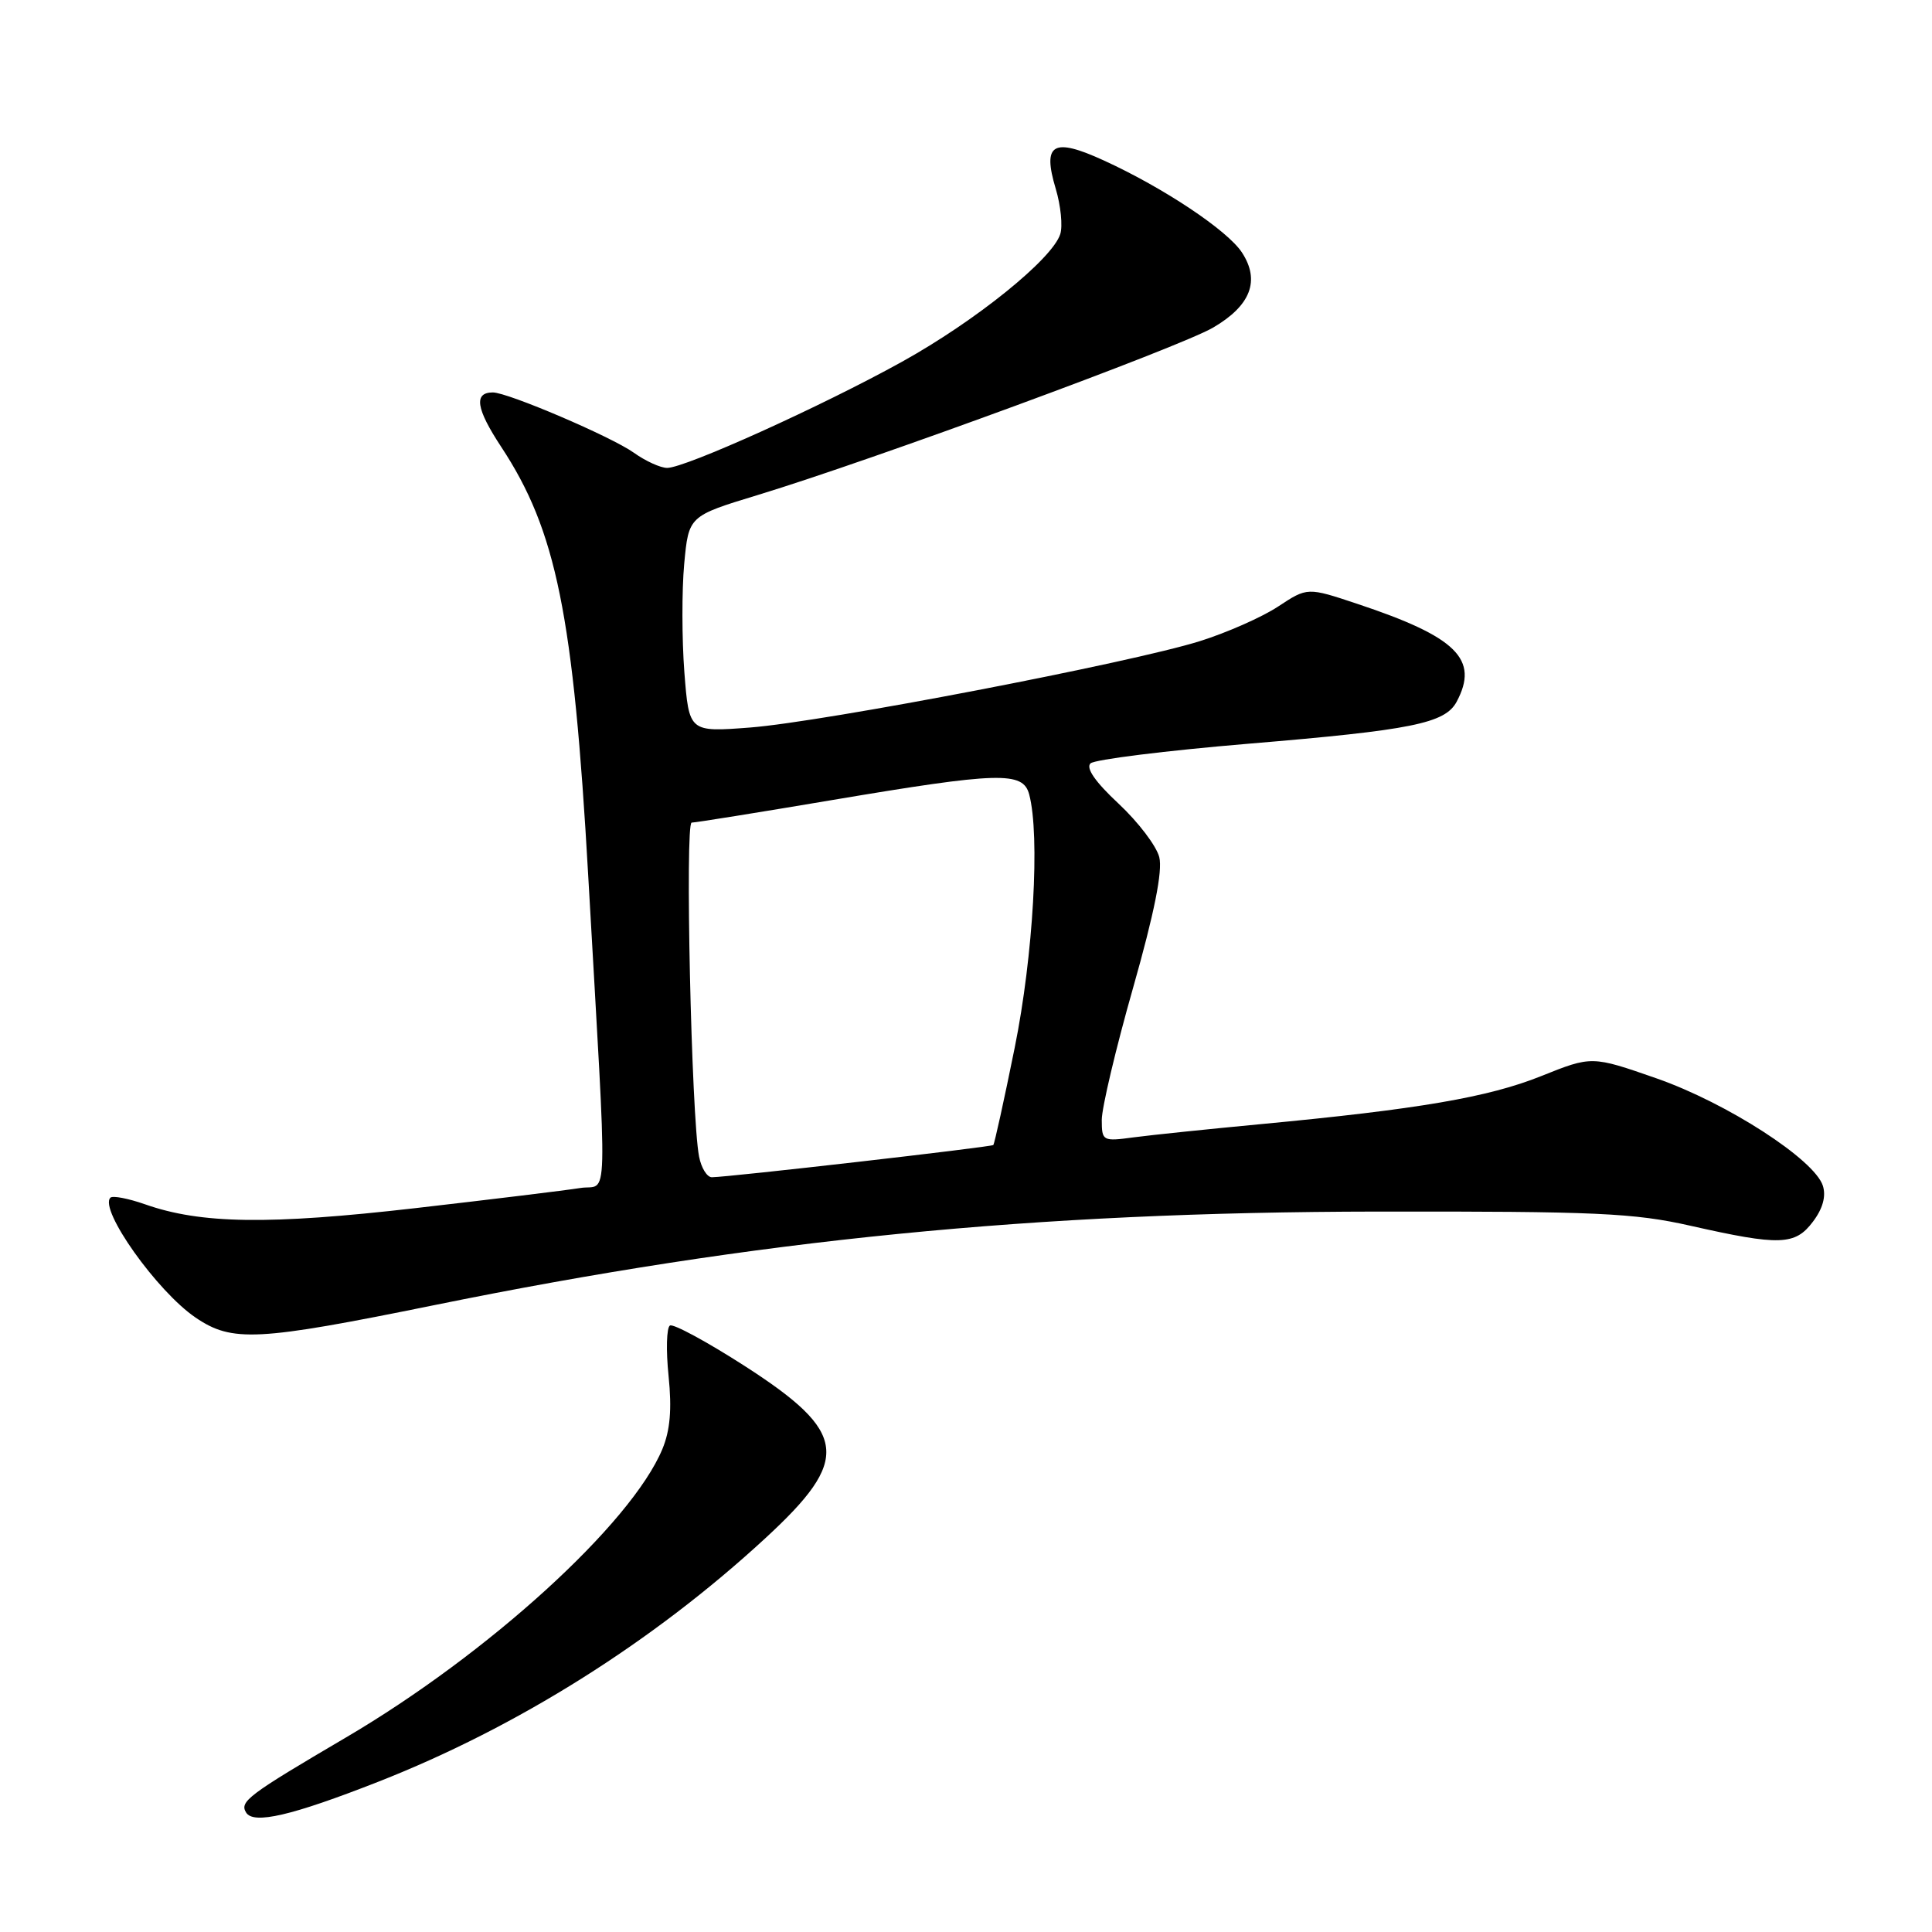 <?xml version="1.0" encoding="UTF-8" standalone="no"?>
<!DOCTYPE svg PUBLIC "-//W3C//DTD SVG 1.1//EN" "http://www.w3.org/Graphics/SVG/1.1/DTD/svg11.dtd" >
<svg xmlns="http://www.w3.org/2000/svg" xmlns:xlink="http://www.w3.org/1999/xlink" version="1.1" viewBox="0 0 256 256">
 <g >
 <path fill="currentColor"
d=" M 50.10 236.10 C 68.53 228.87 86.49 217.58 101.37 203.86 C 112.81 193.33 112.39 189.83 98.66 180.99 C 93.66 177.78 89.21 175.37 88.77 175.64 C 88.32 175.92 88.24 178.93 88.59 182.33 C 89.04 186.74 88.80 189.53 87.76 192.03 C 83.64 201.90 64.70 219.15 45.83 230.23 C 32.88 237.84 31.71 238.72 32.61 240.17 C 33.59 241.77 38.65 240.59 50.10 236.10 Z  M 57.53 172.94 C 100.28 164.24 137.05 160.60 182.50 160.54 C 211.52 160.50 216.53 160.73 224.00 162.42 C 235.84 165.09 237.86 165.03 240.23 161.87 C 241.53 160.15 241.98 158.51 241.54 157.12 C 240.43 153.64 228.81 146.14 219.50 142.89 C 210.92 139.90 210.92 139.90 204.21 142.59 C 197.20 145.40 187.97 146.98 167.00 148.96 C 160.12 149.61 152.59 150.39 150.25 150.70 C 146.10 151.26 146.00 151.20 145.99 148.39 C 145.99 146.80 147.85 138.93 150.14 130.89 C 152.95 121.00 154.07 115.41 153.61 113.58 C 153.24 112.10 150.81 108.91 148.22 106.49 C 145.15 103.63 143.85 101.77 144.50 101.15 C 145.05 100.64 154.50 99.46 165.50 98.54 C 187.09 96.74 191.47 95.85 193.01 92.99 C 196.02 87.36 193.03 84.40 179.87 80.02 C 173.24 77.81 173.24 77.81 169.37 80.36 C 167.24 81.77 162.57 83.83 159.00 84.95 C 149.85 87.83 109.11 95.65 99.40 96.40 C 91.30 97.02 91.30 97.02 90.68 89.05 C 90.35 84.66 90.34 78.22 90.66 74.73 C 91.25 68.38 91.25 68.38 100.38 65.60 C 115.72 60.93 156.24 46.03 160.74 43.41 C 165.74 40.49 167.00 37.18 164.56 33.45 C 162.64 30.52 154.19 24.89 146.28 21.27 C 139.52 18.17 138.09 19.01 139.89 25.01 C 140.56 27.25 140.83 29.96 140.49 31.02 C 139.44 34.33 129.27 42.53 119.51 47.94 C 108.90 53.82 90.80 62.00 88.40 62.00 C 87.53 62.00 85.54 61.10 83.99 59.99 C 81.00 57.86 67.31 52.01 65.31 52.00 C 62.75 52.00 63.07 54.14 66.41 59.21 C 73.72 70.31 75.98 81.43 77.94 116.00 C 80.53 161.61 80.66 156.80 76.87 157.42 C 75.01 157.72 65.17 158.92 55.00 160.09 C 35.64 162.31 26.61 162.18 19.23 159.58 C 17.00 158.80 14.93 158.40 14.63 158.70 C 13.09 160.25 20.82 171.13 25.92 174.59 C 30.77 177.88 34.06 177.71 57.53 172.94 Z  M 92.63 153.25 C 91.61 147.99 90.75 109.00 91.65 109.00 C 92.14 109.00 100.55 107.65 110.33 106.00 C 132.37 102.29 135.55 102.19 136.37 105.25 C 137.83 110.70 136.92 126.65 134.45 138.84 C 133.05 145.77 131.77 151.56 131.62 151.72 C 131.34 151.99 96.62 155.97 94.33 155.99 C 93.69 156.00 92.92 154.76 92.63 153.25 Z "/>
</g>
</svg>